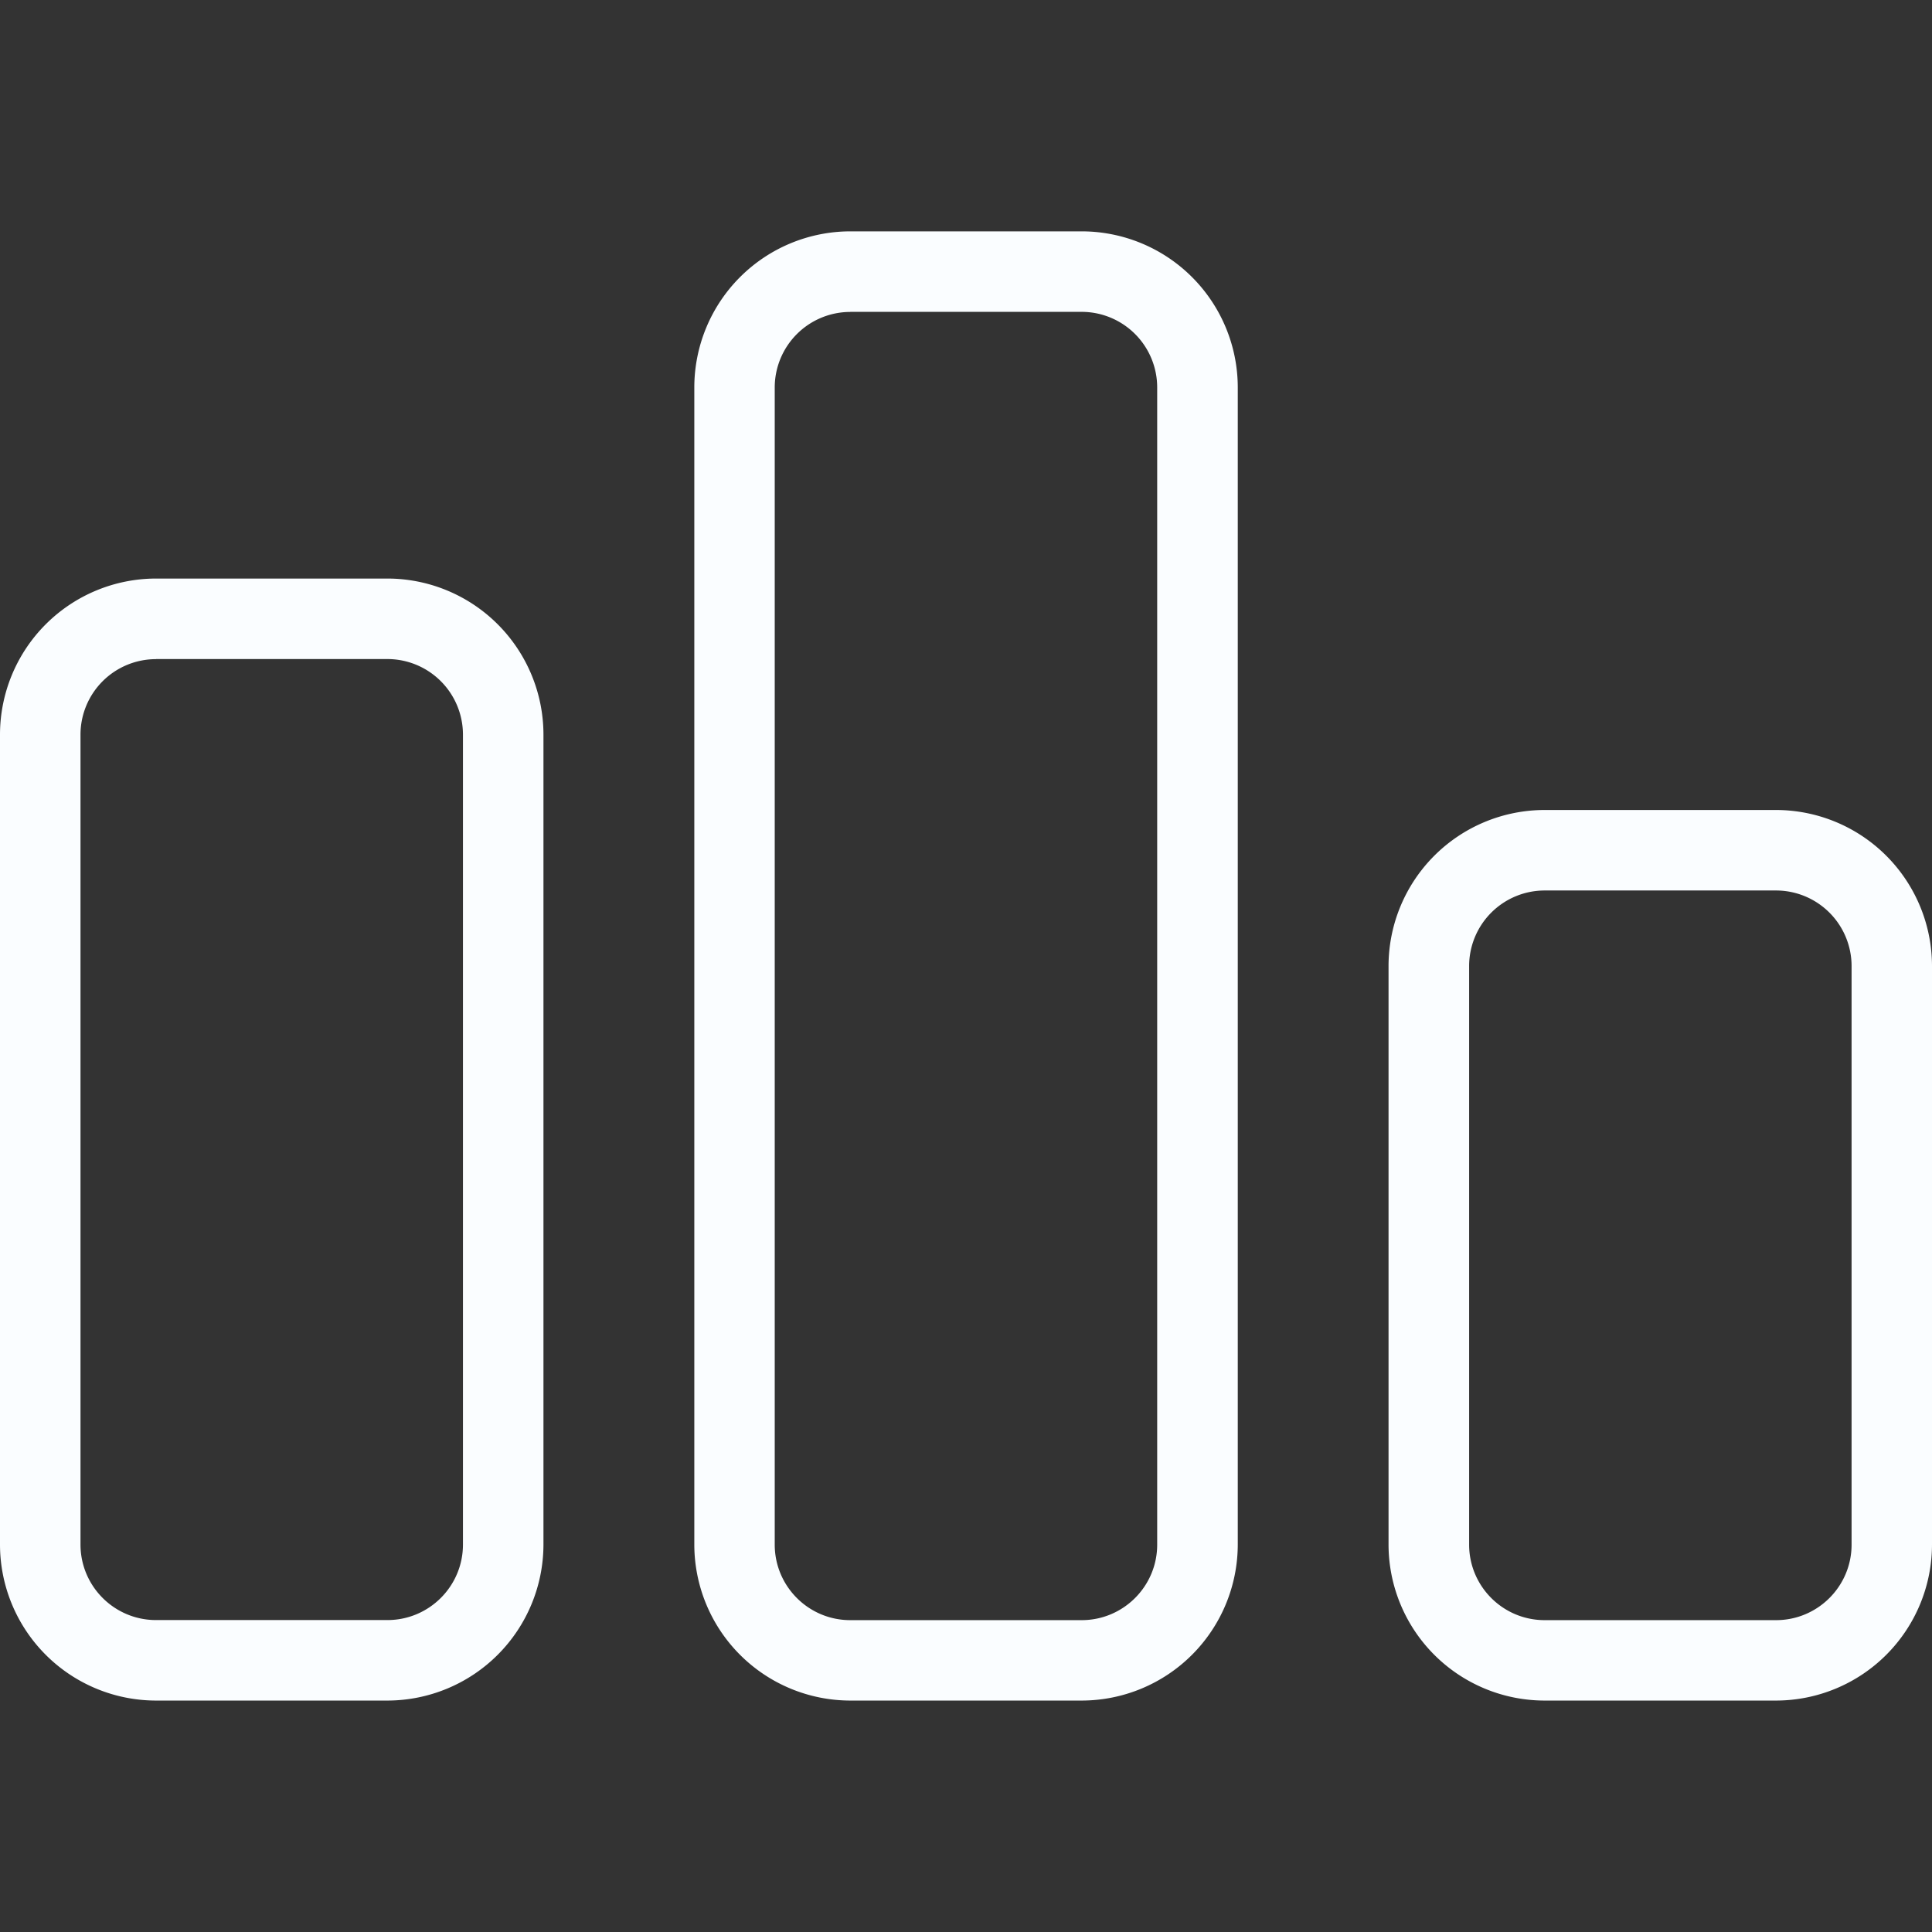 <svg xmlns="http://www.w3.org/2000/svg" viewBox="0 0 24 24" id="CodeForces">
  <rect x="0" y="0" width="24" height="24" fill="#333333" stroke="none"/>
  <path d="M22.062 21.125h-2.875a1.94 1.94 0 0 1-1.938-1.938V12a1.94 1.94 0 0 1 1.938-1.938h2.875A1.94 1.94 0 0 1 24 12v7.188a1.94 1.94 0 0 1-1.938 1.937zm-2.874-10.063a.939.939 0 0 0-.938.938v7.188c0 .517.42.938.938.938h2.875c.517 0 .938-.42.938-.938V12a.939.939 0 0 0-.938-.938h-2.875zm-5.75 10.063h-2.875a1.94 1.94 0 0 1-1.938-1.938V4.812a1.94 1.94 0 0 1 1.938-1.938h2.875a1.94 1.94 0 0 1 1.938 1.938v14.375a1.941 1.941 0 0 1-1.938 1.938zm-2.876-17.25a.939.939 0 0 0-.938.938v14.375c0 .517.42.938.938.938h2.875c.517 0 .938-.42.938-.938V4.812a.939.939 0 0 0-.938-.938h-2.875zm-5.75 17.25H1.938A1.94 1.94 0 0 1 0 19.188V9.125a1.94 1.94 0 0 1 1.938-1.938h2.875a1.94 1.94 0 0 1 1.938 1.938v10.062a1.941 1.941 0 0 1-1.939 1.938zM1.938 8.188A.938.938 0 0 0 1 9.125v10.062c0 .517.42.938.938.938h2.875c.517 0 .938-.42.938-.938V9.125a.939.939 0 0 0-.938-.938H1.938z" fill="#fafdff" class="color000000 svgShape"></path>
</svg>
